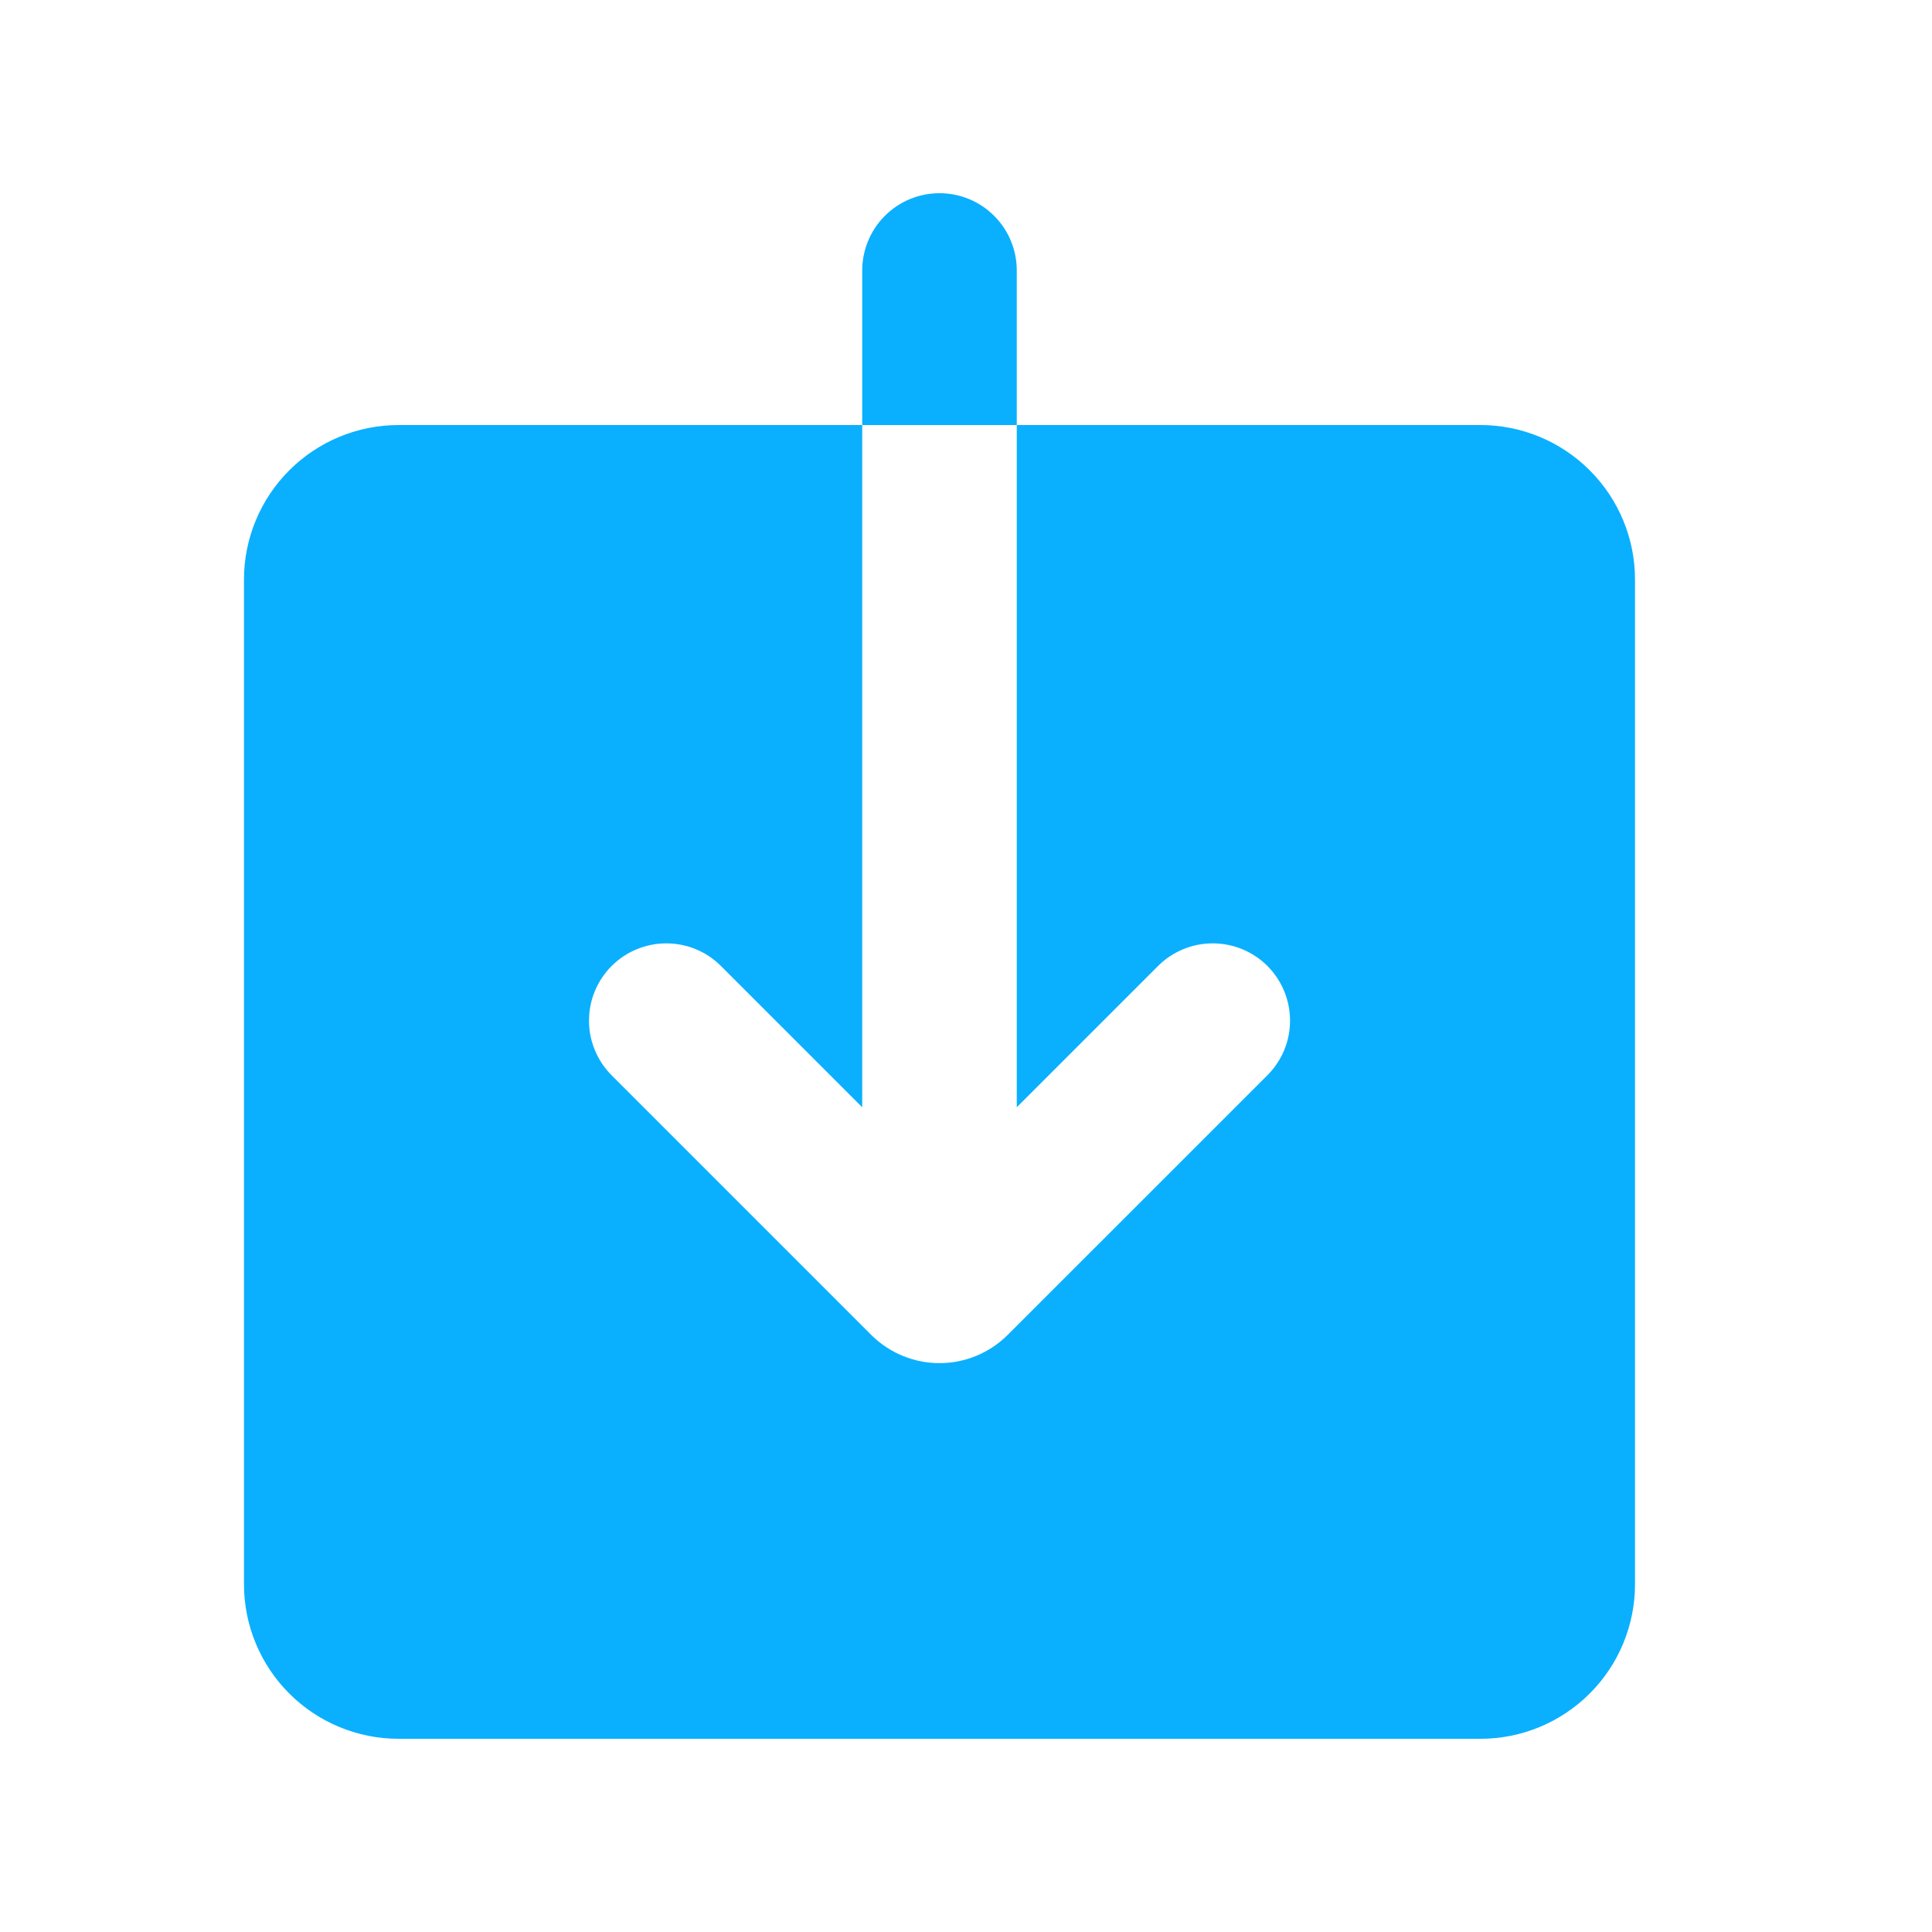 <svg width="25" height="25" viewBox="0 0 25 25" fill="none" xmlns="http://www.w3.org/2000/svg">
<path fill-rule="evenodd" clip-rule="evenodd" d="M12.157 2.5C11.892 2.5 11.638 2.605 11.45 2.793C11.263 2.98 11.157 3.235 11.157 3.5V5.5H5.157C4.627 5.5 4.118 5.711 3.743 6.086C3.368 6.461 3.157 6.97 3.157 7.5V20.5C3.157 21.03 3.368 21.539 3.743 21.914C4.118 22.289 4.627 22.5 5.157 22.5H19.157C19.688 22.5 20.196 22.289 20.571 21.914C20.947 21.539 21.157 21.03 21.157 20.5V7.5C21.157 6.97 20.947 6.461 20.571 6.086C20.196 5.711 19.688 5.5 19.157 5.5H13.157V3.5C13.157 3.235 13.052 2.98 12.864 2.793C12.677 2.605 12.422 2.5 12.157 2.5ZM13.157 5.5V14.328L14.985 12.5C15.173 12.312 15.427 12.207 15.692 12.207C15.958 12.207 16.212 12.312 16.4 12.499C16.587 12.687 16.693 12.941 16.693 13.207C16.693 13.472 16.588 13.726 16.4 13.914L13.04 17.273C12.806 17.507 12.488 17.639 12.157 17.639C11.825 17.639 11.508 17.507 11.273 17.273L7.914 13.914C7.821 13.821 7.748 13.711 7.698 13.589C7.647 13.468 7.621 13.338 7.622 13.207C7.622 13.075 7.647 12.945 7.698 12.824C7.748 12.703 7.822 12.592 7.915 12.499C8.008 12.407 8.118 12.333 8.239 12.283C8.361 12.233 8.491 12.207 8.622 12.207C8.753 12.207 8.883 12.233 9.005 12.283C9.126 12.333 9.236 12.407 9.329 12.5L11.157 14.328V5.5H13.157Z" fill="#0AB0FE"/>
</svg>
